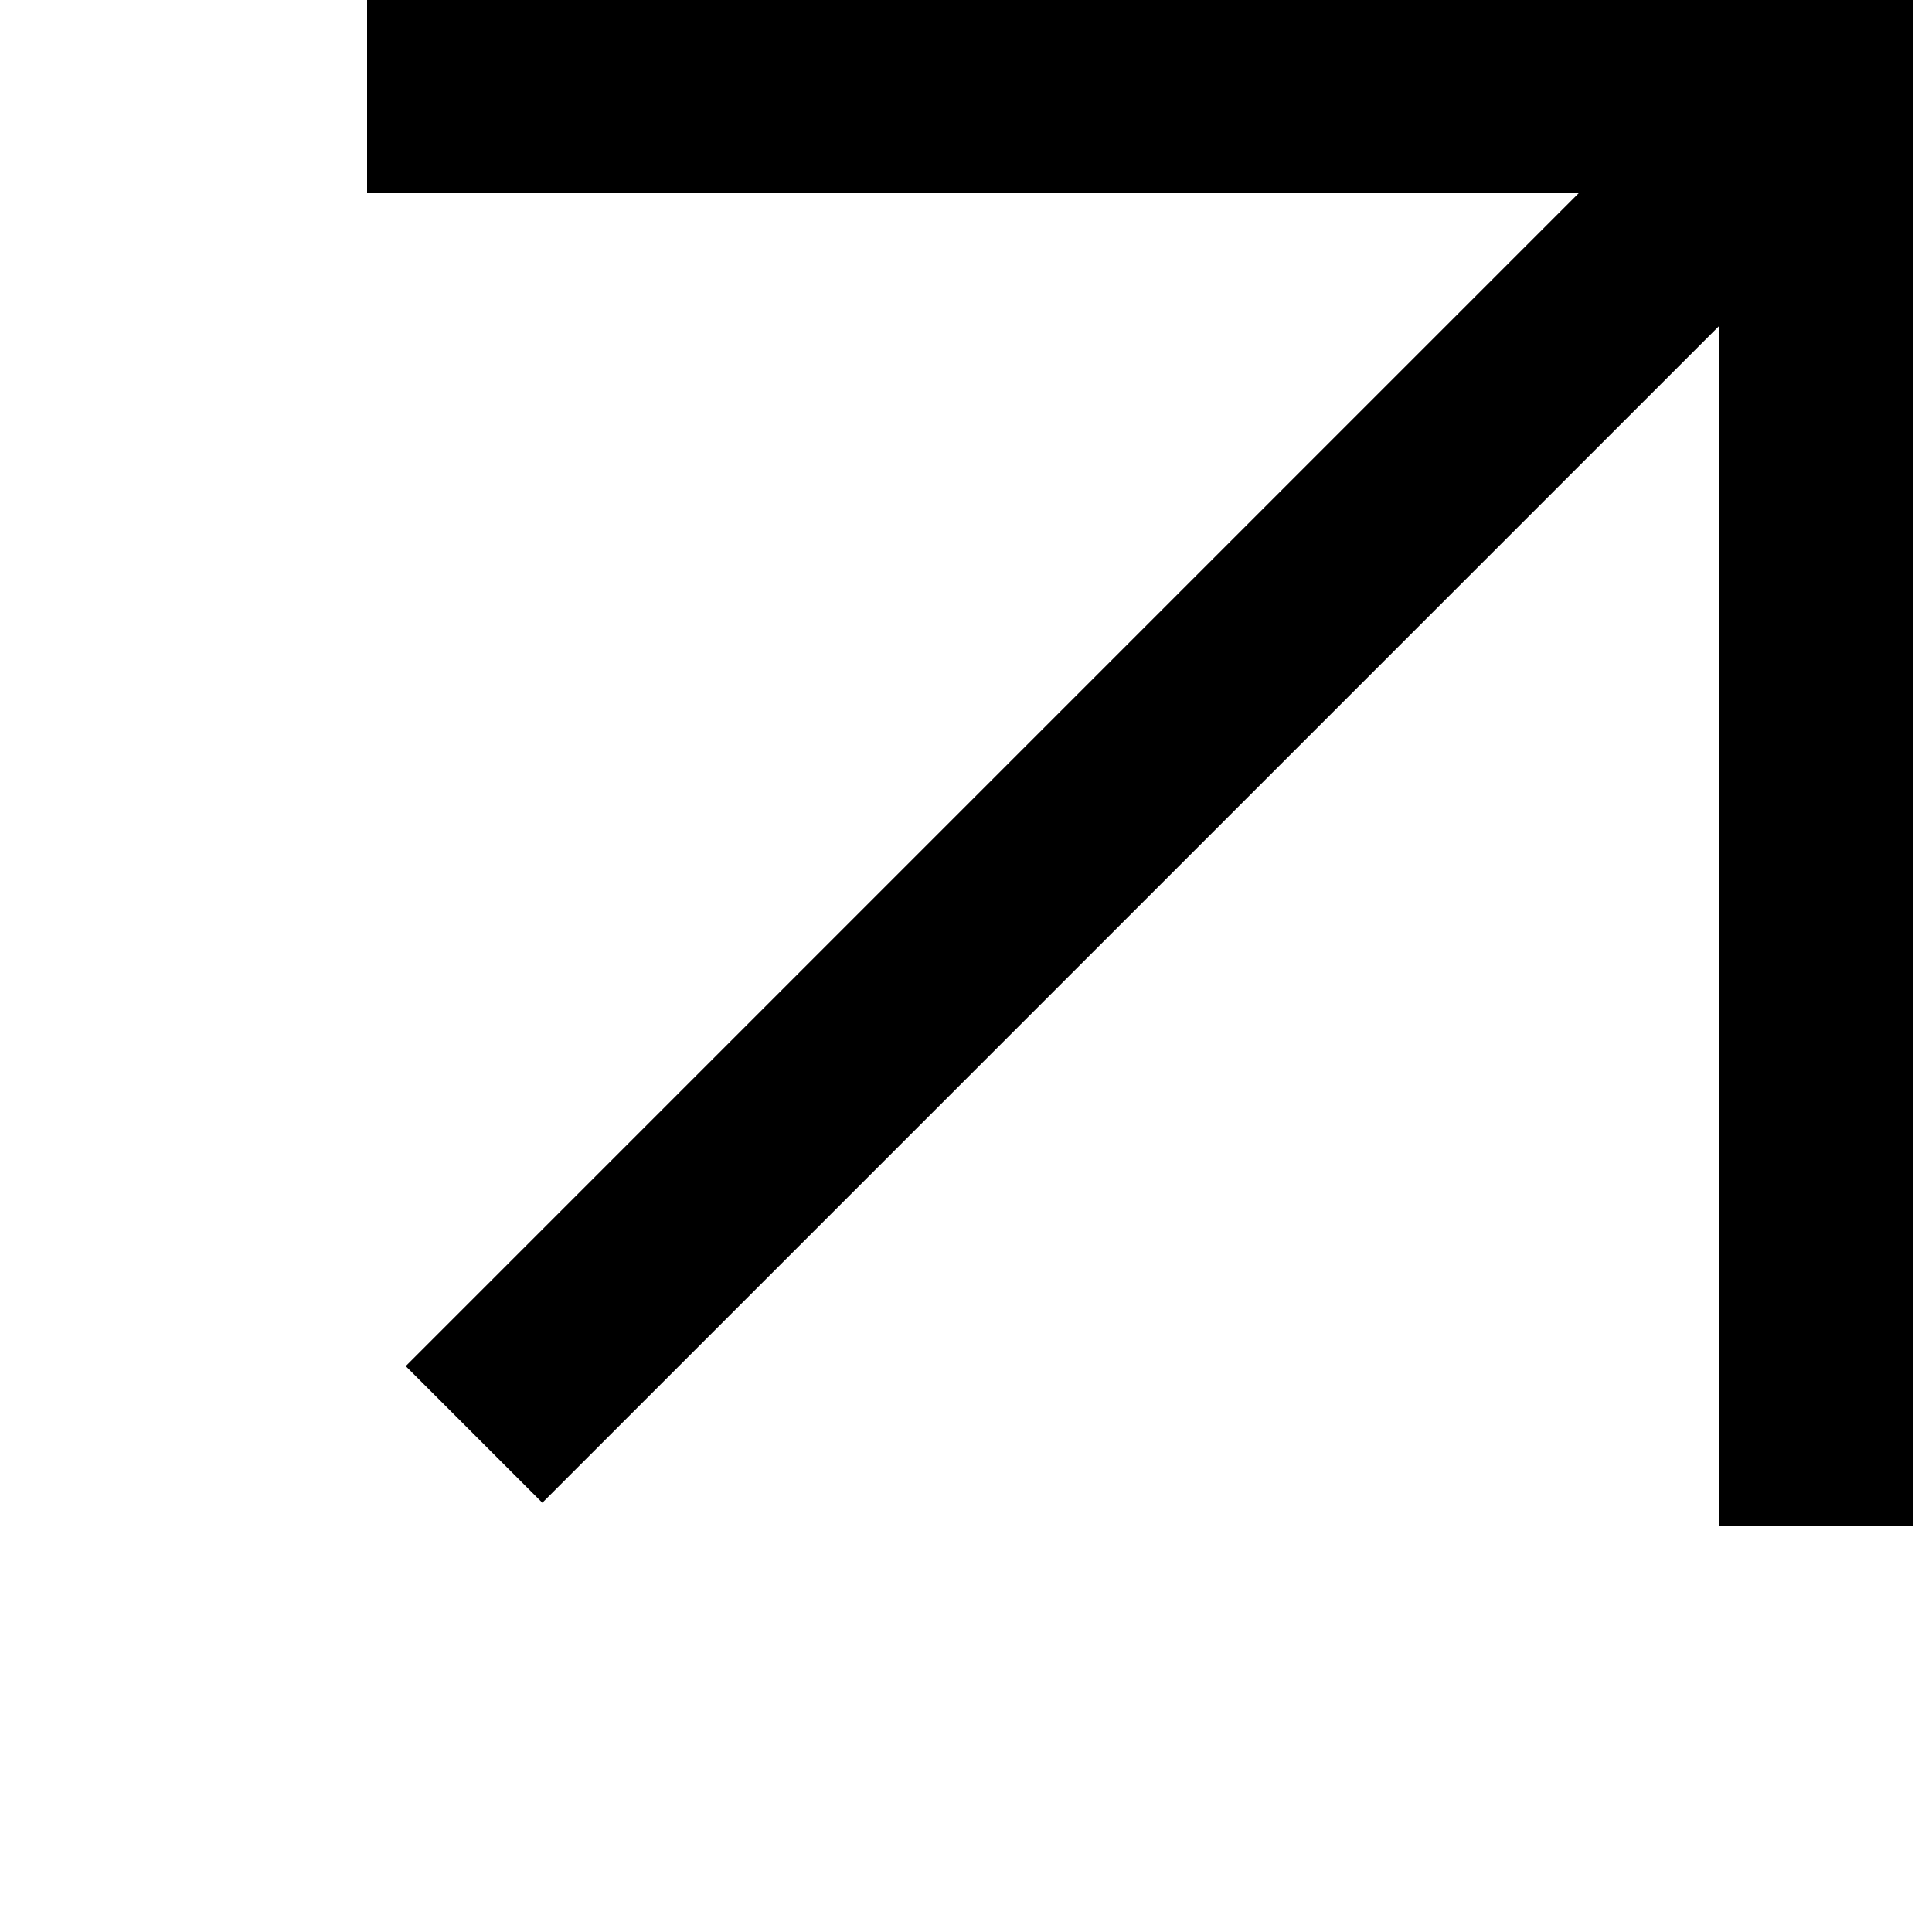 <svg width="100" height="100" viewBox="0 0 100 100" fill="none" xmlns="http://www.w3.org/2000/svg">
<g clip-path="url(#clip0_30_3)">
<rect x="99" y="-1" width="80" height="10" transform="rotate(90 99 -1)" fill="black"/>
<rect x="98.782" y="7.071" width="100" height="10" transform="rotate(135 98.782 7.071)" fill="black"/>
<rect x="19" width="80" height="10" fill="black"/>
</g>
<defs>
<clipPath id="clip0_30_3">
<rect width="100" height="100" fill="white"/>
</clipPath>
</defs>
</svg>
